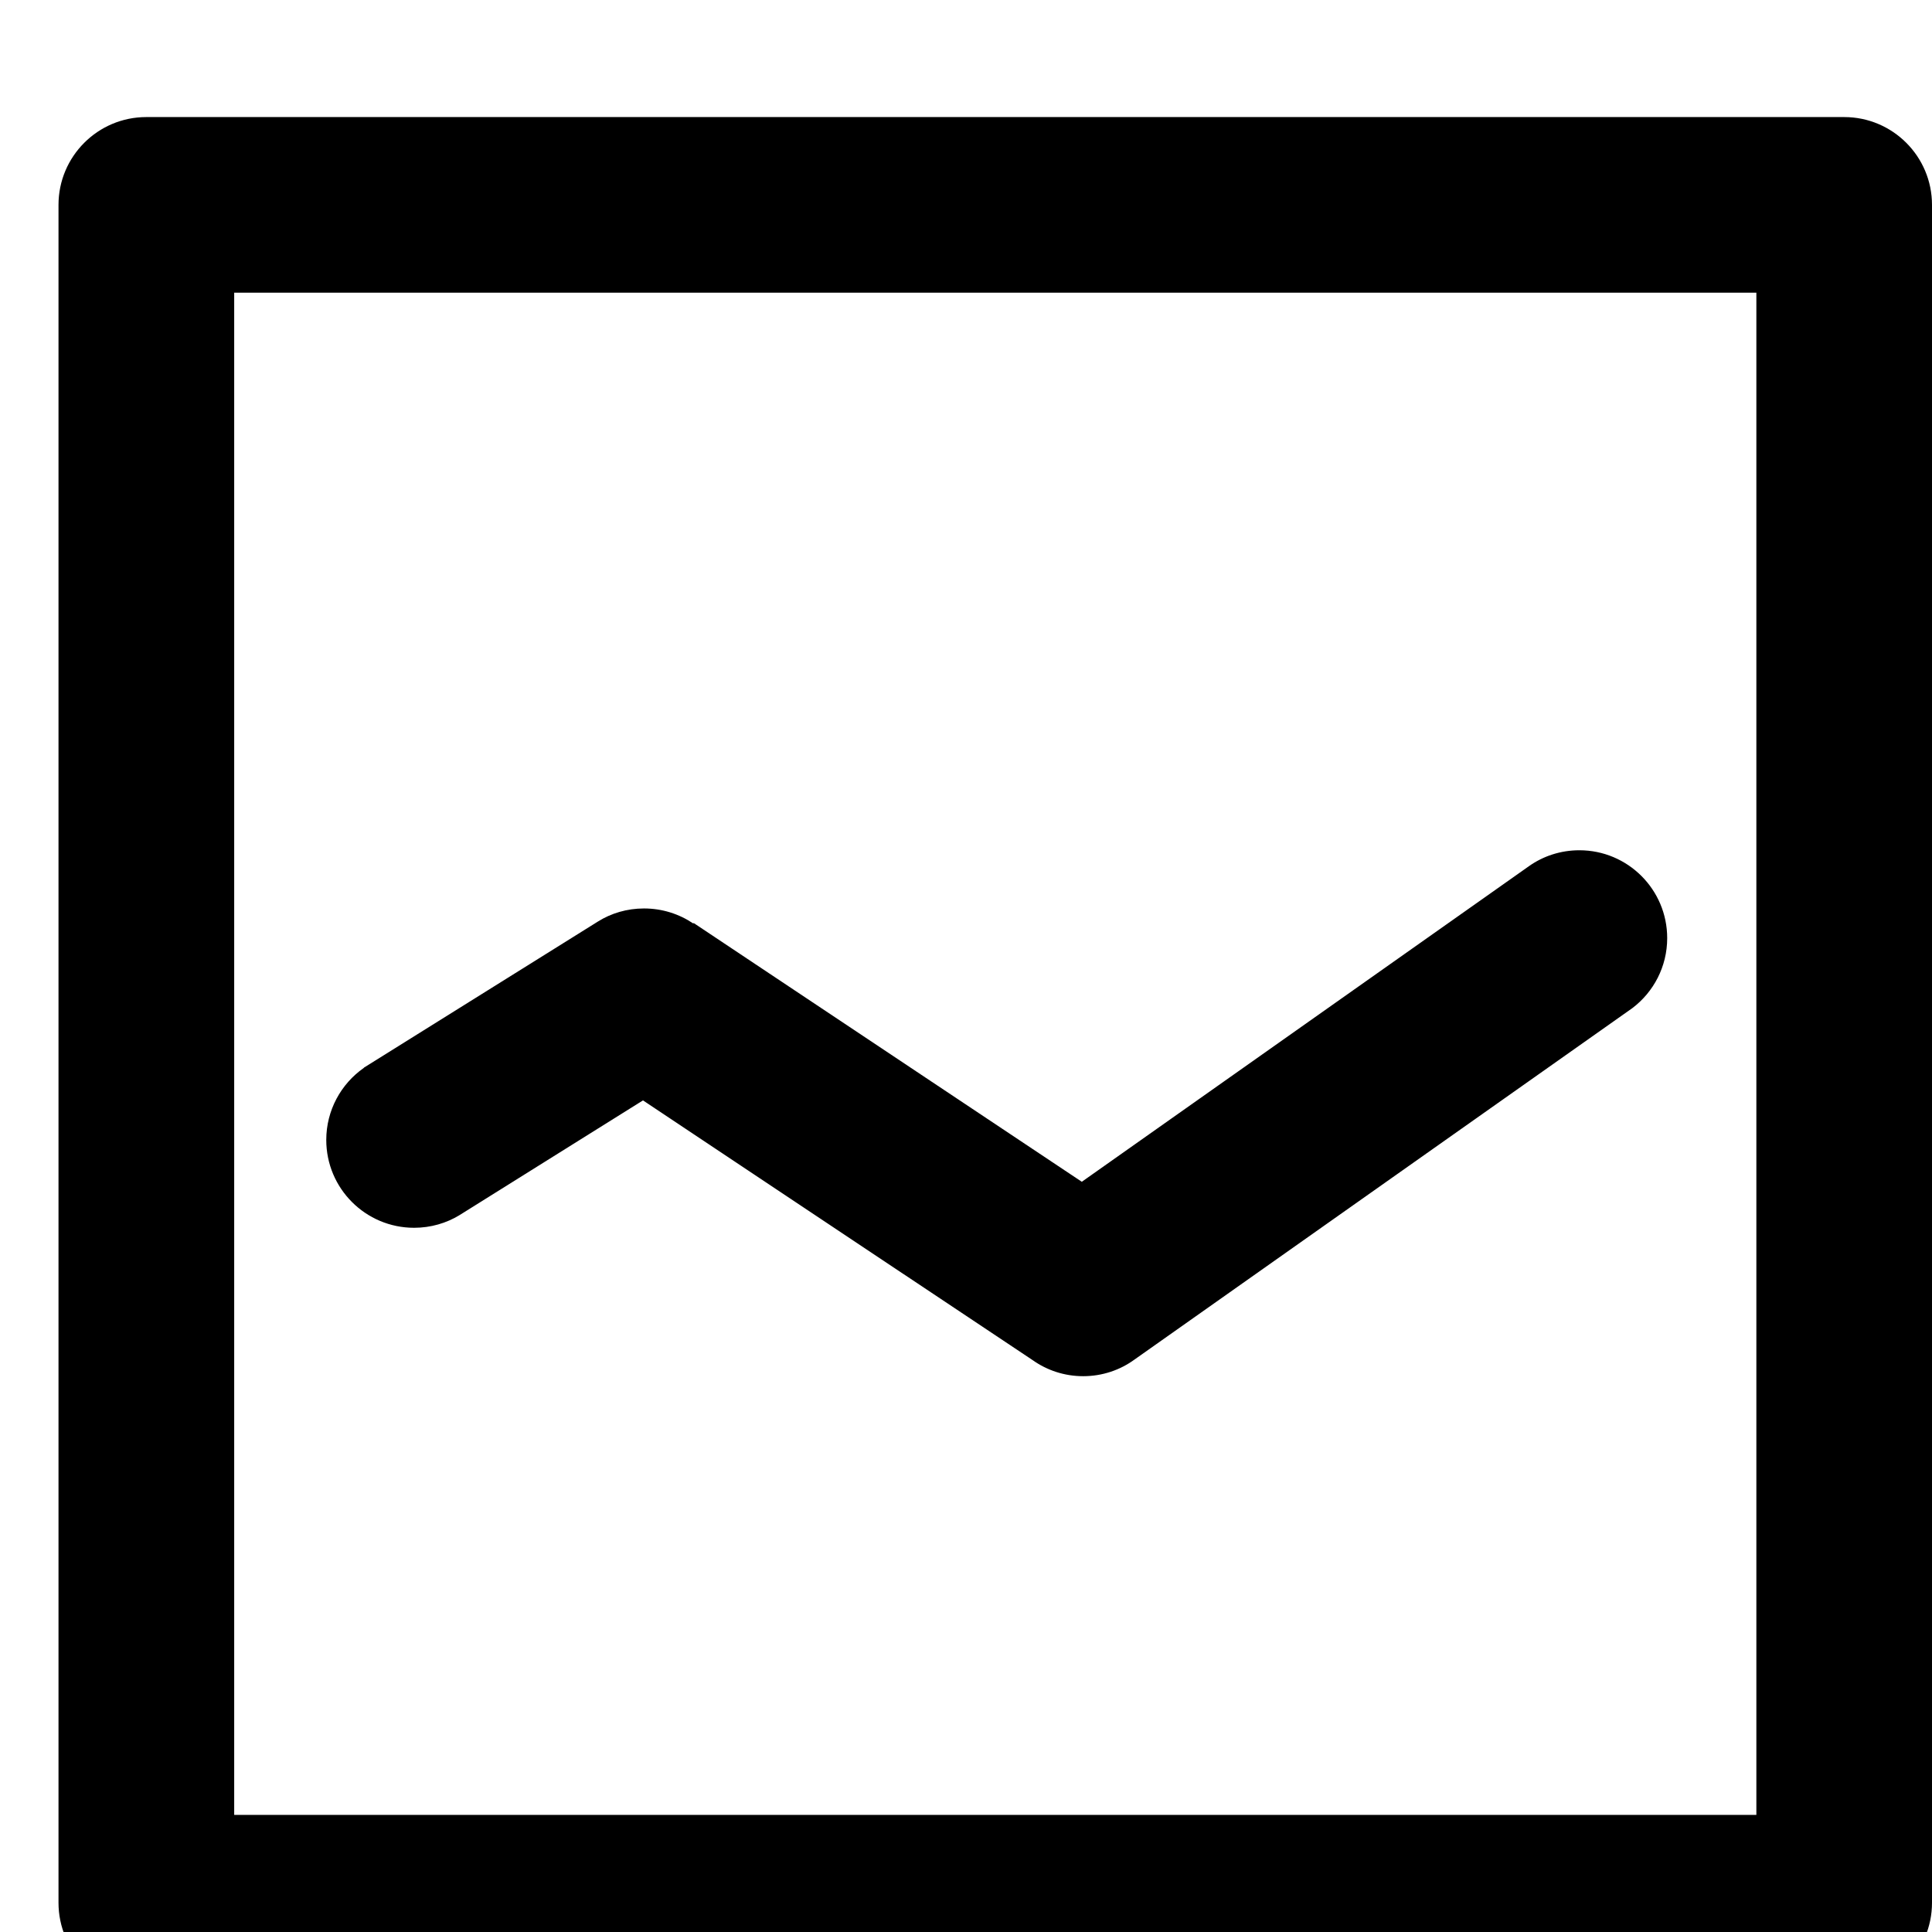 <!-- Generated by IcoMoon.io -->
<svg version="1.1" xmlns="http://www.w3.org/2000/svg" width="32" height="32" viewBox="0 0 32 32">
<title>line-graph</title>
<path d="M30.545 32.97h-28.121c-0.803 0-1.455-0.651-1.455-1.455v0-28.121c0-0.803 0.651-1.455 1.455-1.455v0h28.121c0.803 0 1.455 0.651 1.455 1.455v0 28.121c0 0.803-0.651 1.455-1.455 1.455v0zM29.091 4.848h-25.212v25.212h25.212v-25.212zM6.027 17.686v-0.002l3.879-2.422c0.216-0.135 0.478-0.215 0.759-0.215 0.001 0 0.002 0 0.003 0h-0c0.302 0 0.582 0.092 0.815 0.249l0.006-0.008 6.429 4.286 7.407-5.228c0.233-0.165 0.522-0.263 0.834-0.263 0.803 0 1.455 0.651 1.455 1.455 0 0.473-0.226 0.893-0.575 1.158l-0.004 0.003-8.242 5.818c-0.236 0.173-0.532 0.277-0.852 0.277-0.313 0-0.603-0.099-0.84-0.268l0.004 0.003-6.455-4.303-3.040 1.901c-0.214 0.131-0.474 0.209-0.751 0.209-0.803 0-1.455-0.651-1.455-1.455 0-0.492 0.245-0.928 0.619-1.191l0.005-0.003z"></path>
</svg>
